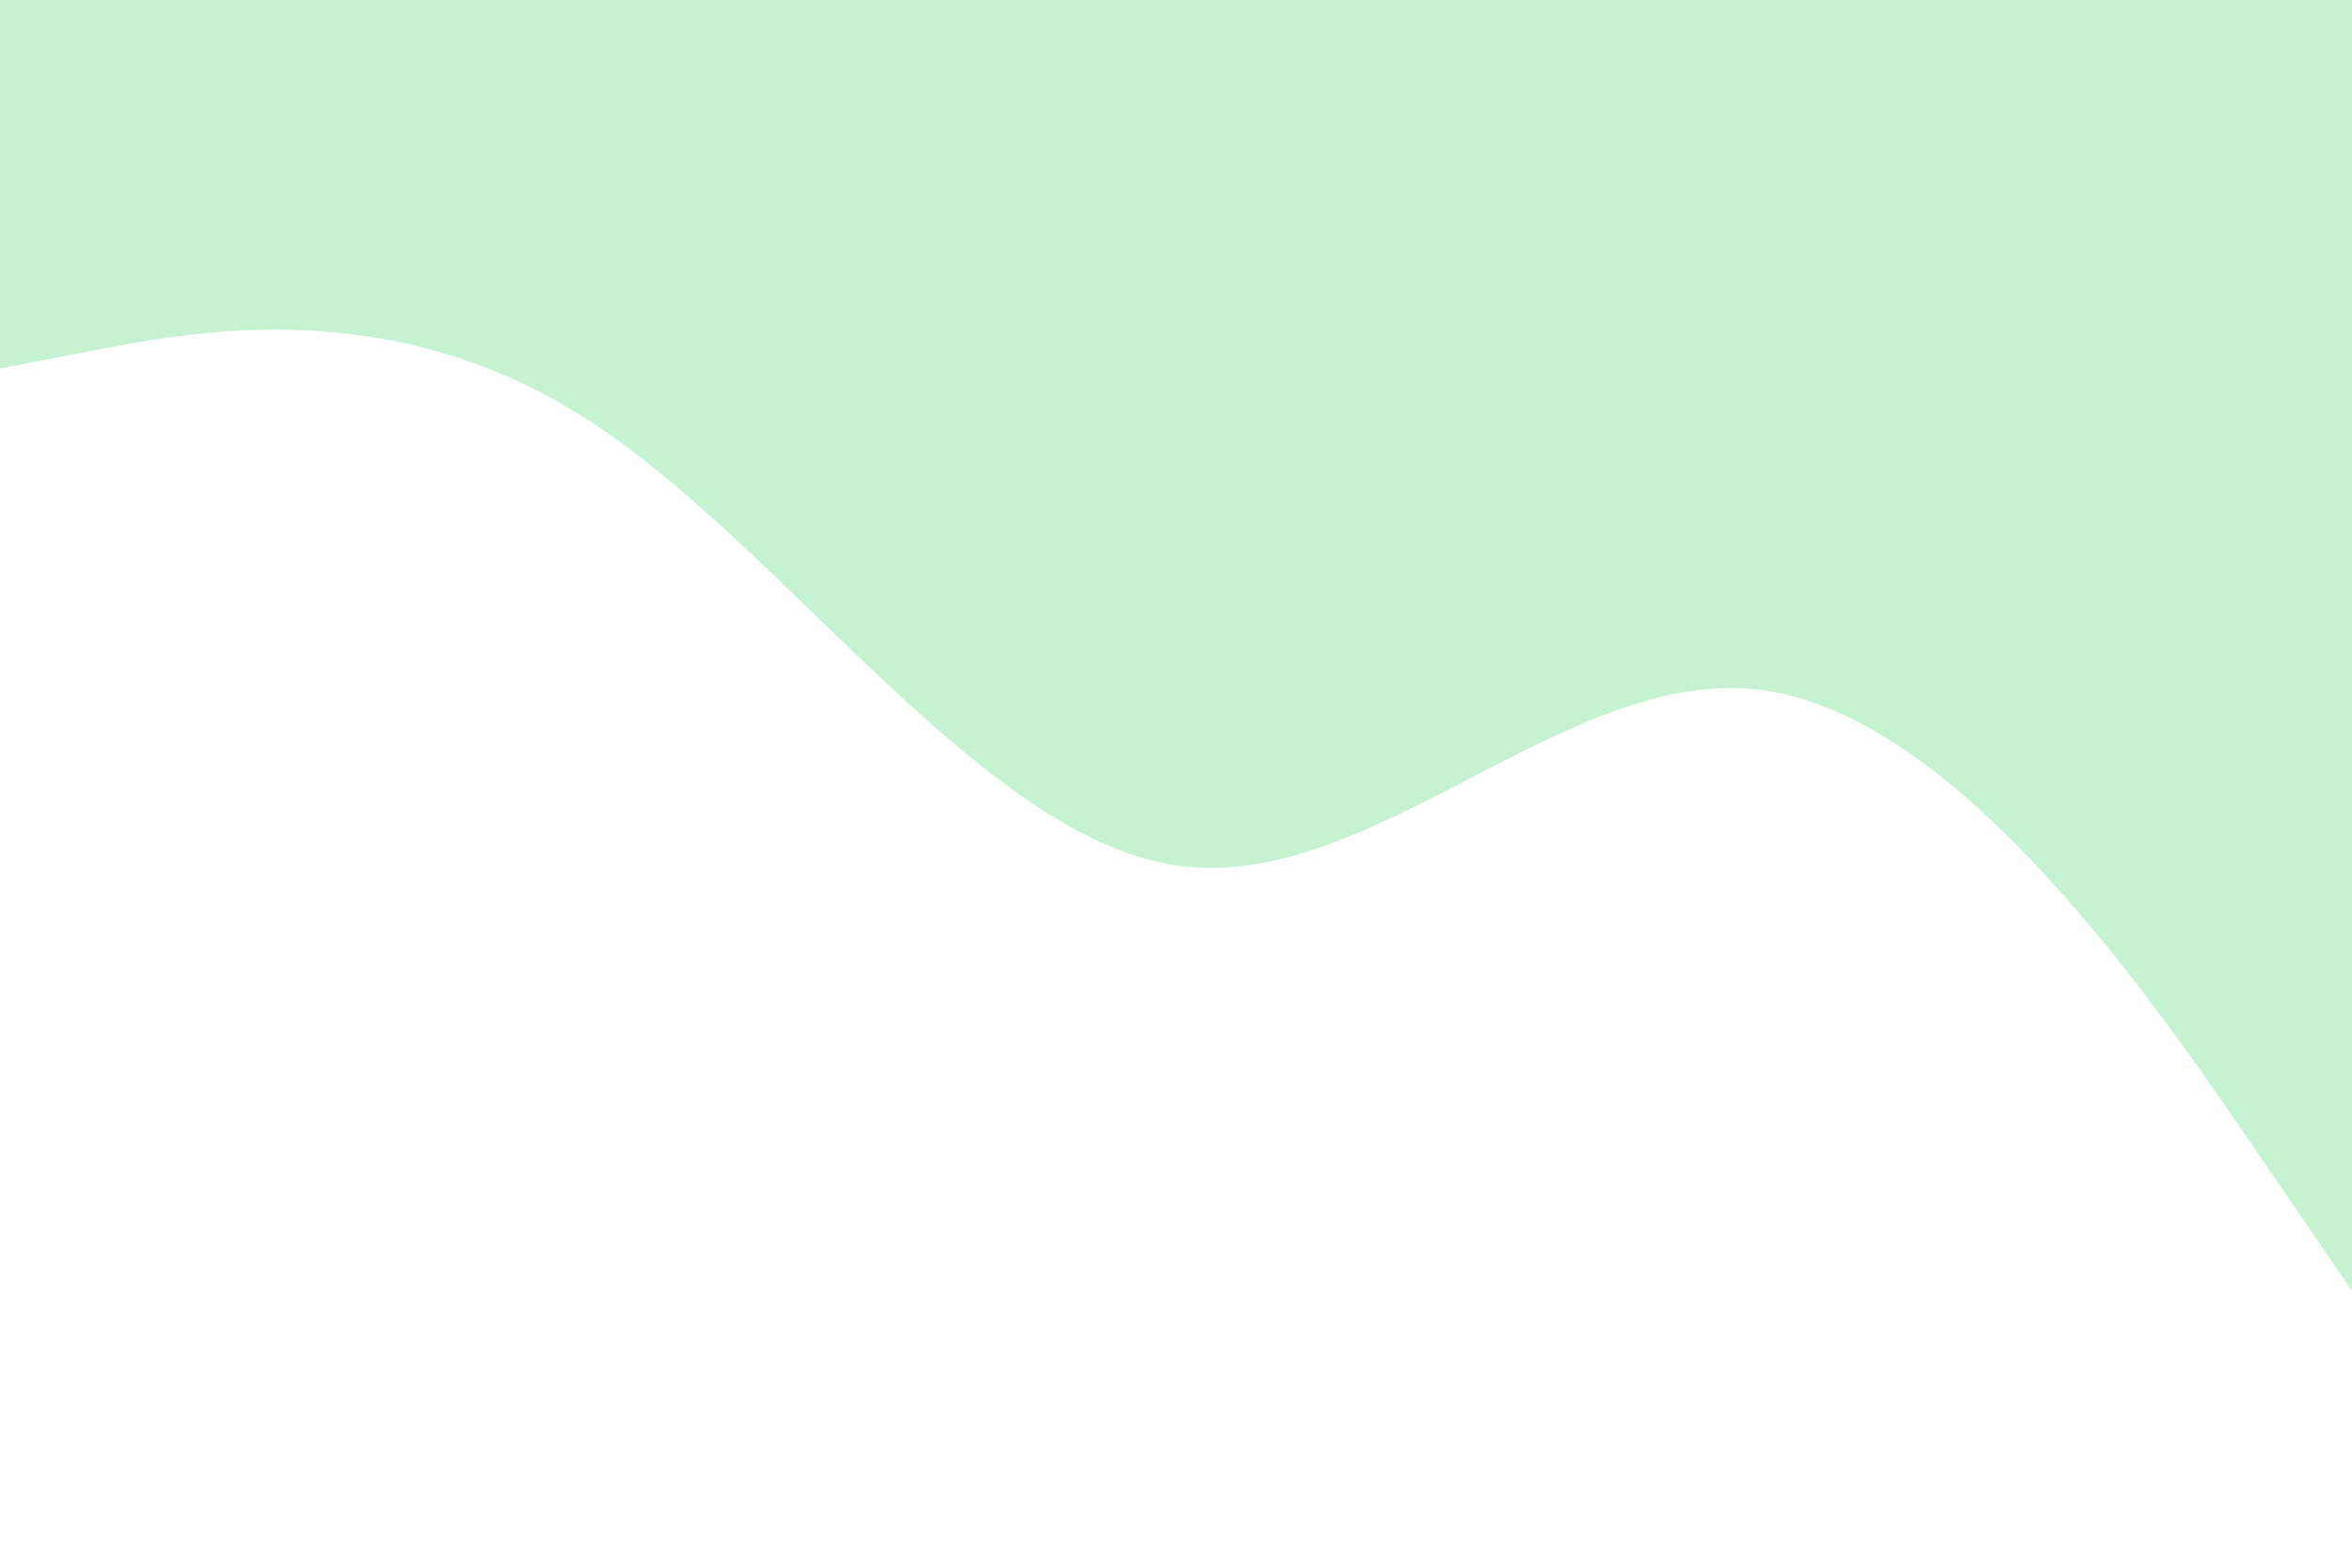 <svg id="visual" viewBox="0 0 900 600" width="900" height="600" xmlns="http://www.w3.org/2000/svg" xmlns:xlink="http://www.w3.org/1999/xlink" version="1.1"><path d="M0 141L37.5 133.8C75 126.7 150 112.3 225 160.7C300 209 375 320 450 331.2C525 342.3 600 253.7 675 264.2C750 274.7 825 384.3 862.5 439.2L900 494L900 0L862.5 0C825 0 750 0 675 0C600 0 525 0 450 0C375 0 300 0 225 0C150 0 75 0 37.5 0L0 0Z" fill="#c5f2d1" stroke-linecap="round" stroke-linejoin="miter"></path></svg>